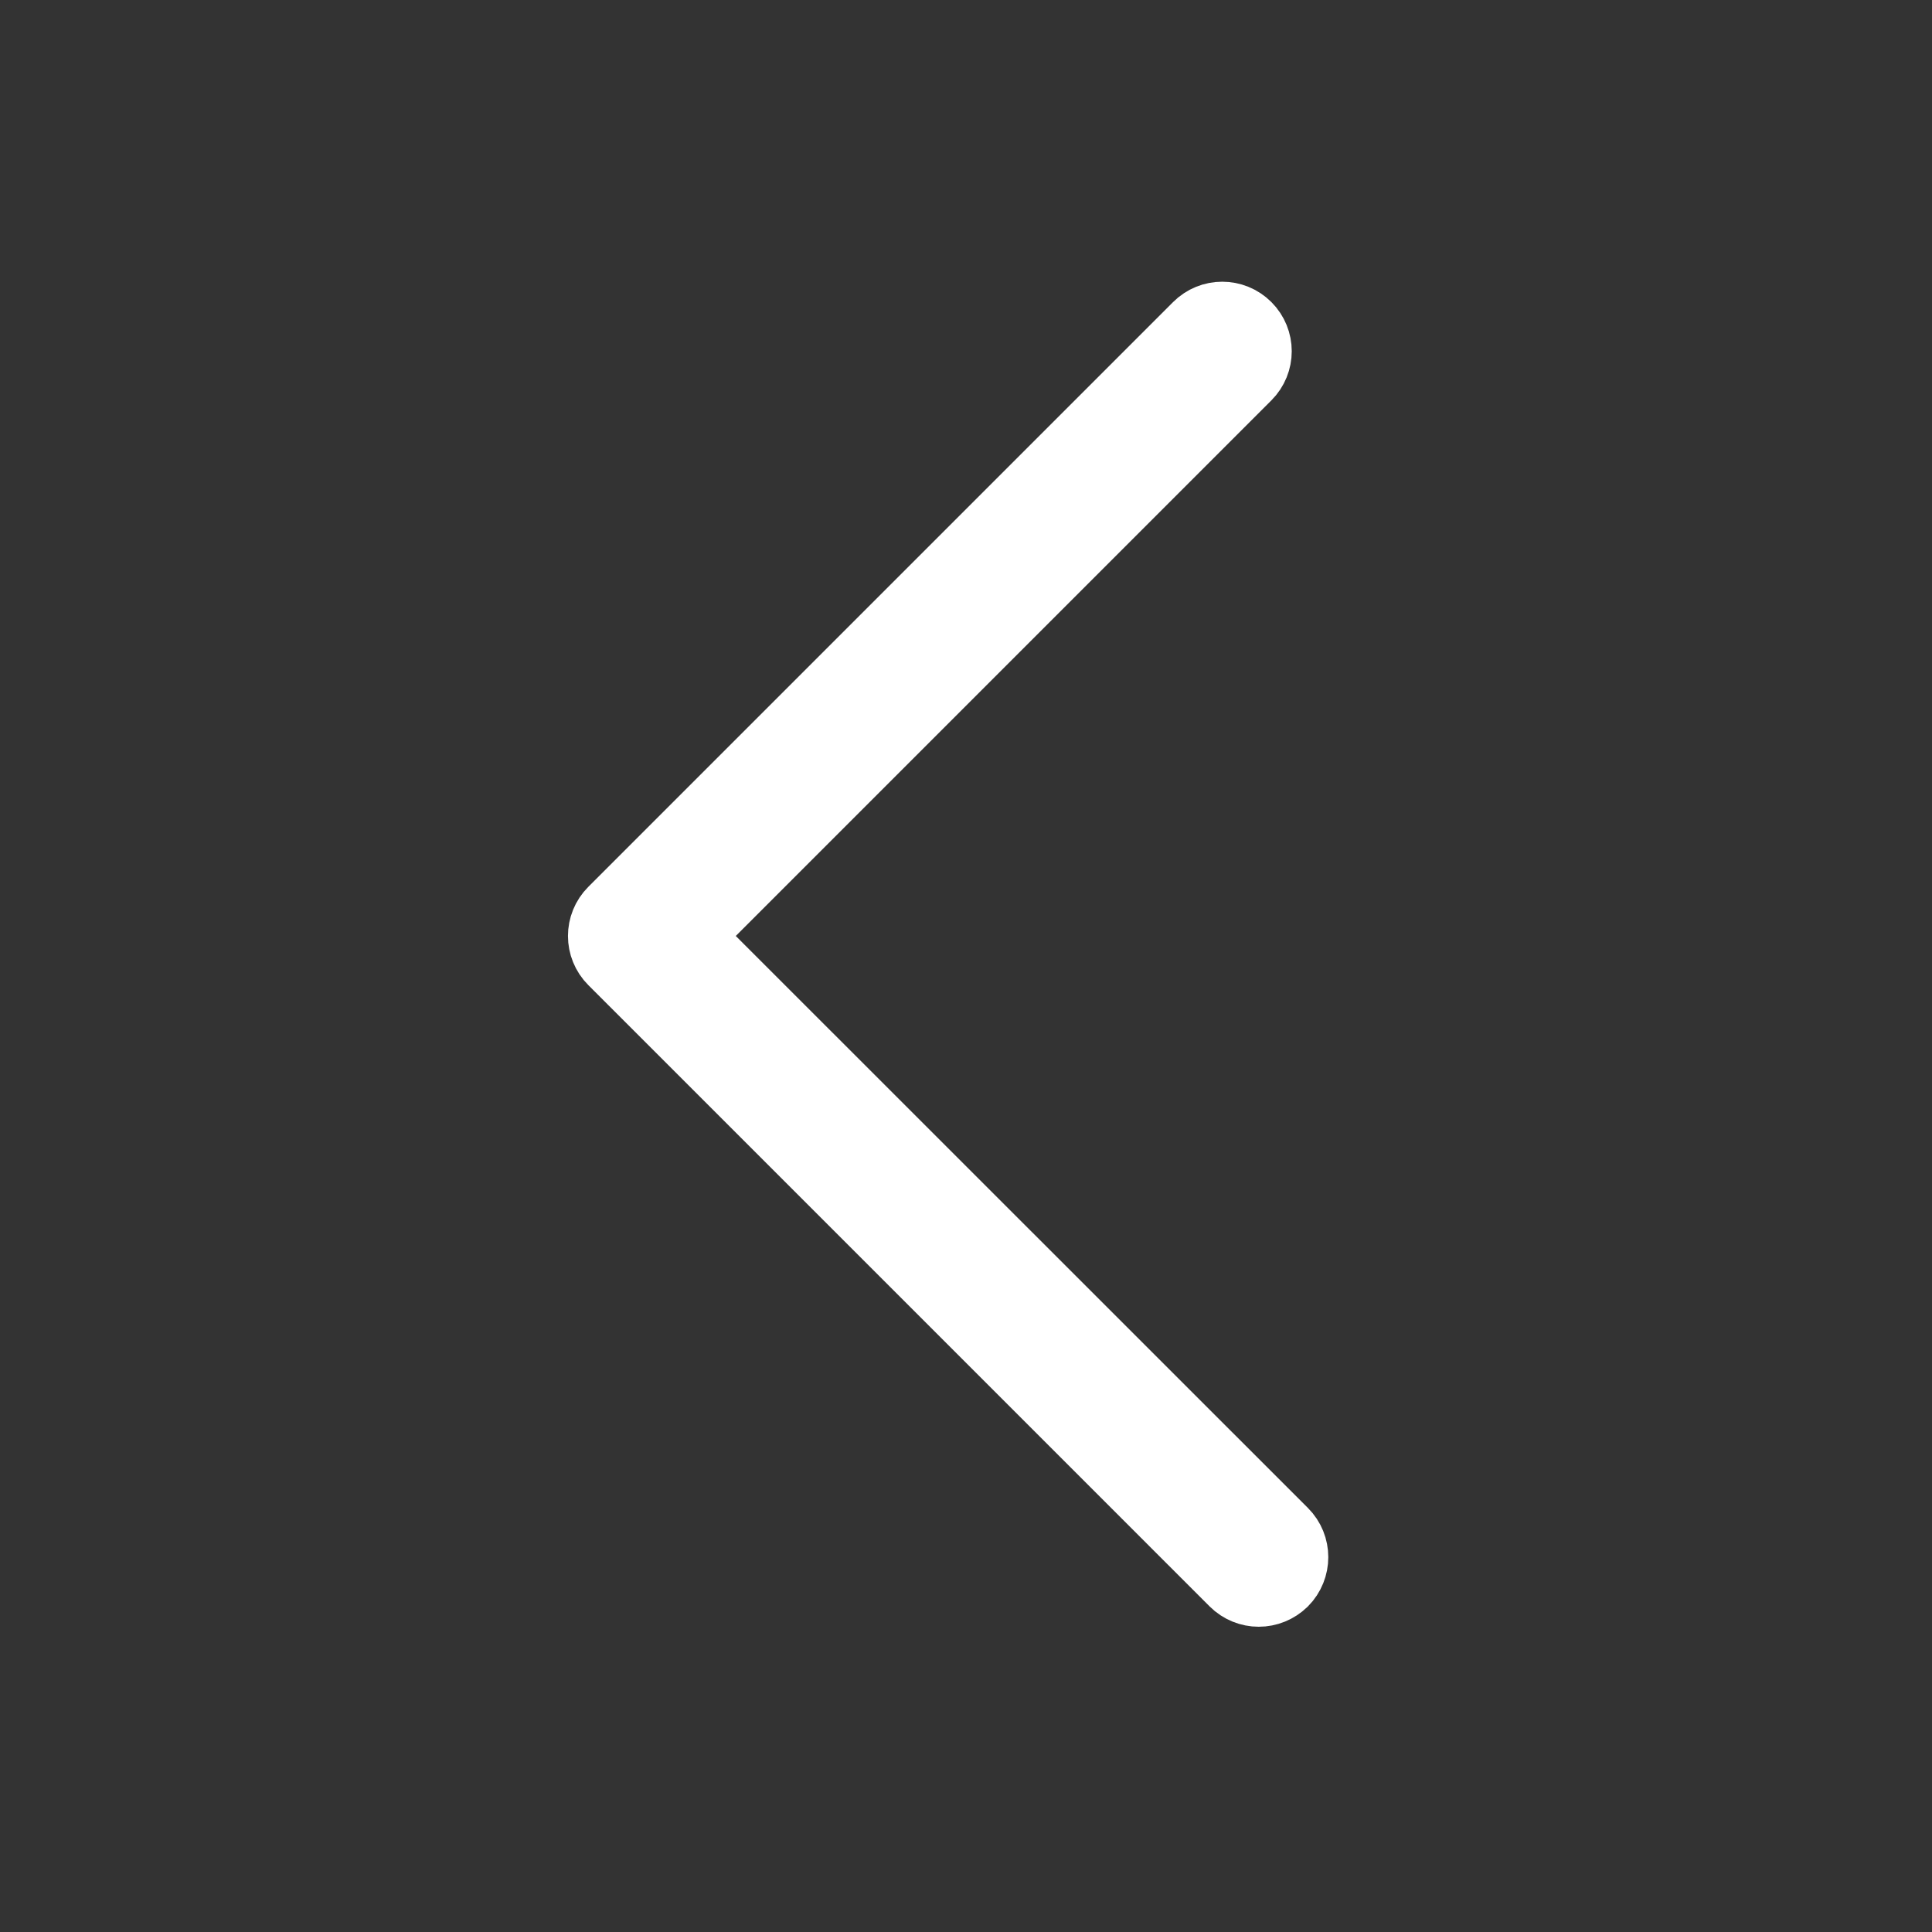 <?xml version="1.0" encoding="UTF-8"?>
<svg width="12px" height="12px" viewBox="0 0 12 12" version="1.1" xmlns="http://www.w3.org/2000/svg" xmlns:xlink="http://www.w3.org/1999/xlink">
    <rect x="0" y="0" width="12" height="12" fill="#333333" stroke="none"/>
    <!-- Generator: Sketch 59 (86127) - https://sketch.com -->
    <title>上一页</title>
    <desc>Created with Sketch.</desc>
    <g id="--" stroke="none" stroke-width="1" fill="none" fill-rule="evenodd">
        <g id="控件" transform="translate(-600, -9291)">
            <g id="上一页_export" transform="translate(600, 9291)">
                <g id="上一页" transform="translate(6, 6) scale(-1, 1) translate(-6, -6) ">
                    <rect id="Rectangle" x="0" y="0" width="12" height="12"></rect>
                    <path d="M8.04,5.995 C7.994,5.995 7.947,5.977 7.912,5.942 L4.28,2.31 C4.209,2.239 4.209,2.124 4.28,2.053 C4.351,1.982 4.466,1.982 4.537,2.053 L8.169,5.685 C8.24,5.756 8.24,5.871 8.169,5.942 C8.133,5.977 8.087,5.995 8.04,5.995 Z M4.182,9.854 C4.135,9.854 4.089,9.836 4.053,9.801 C3.982,9.729 3.982,9.614 4.053,9.543 L7.912,5.685 C7.983,5.614 8.098,5.614 8.169,5.685 C8.24,5.756 8.24,5.871 8.169,5.942 L4.31,9.801 C4.275,9.836 4.228,9.854 4.182,9.854 Z" id="Shape" stroke="#FFFFFF" stroke-width="0.5" fill-rule="nonzero"></path>
                </g>
            </g>
        </g>
    </g>
</svg>